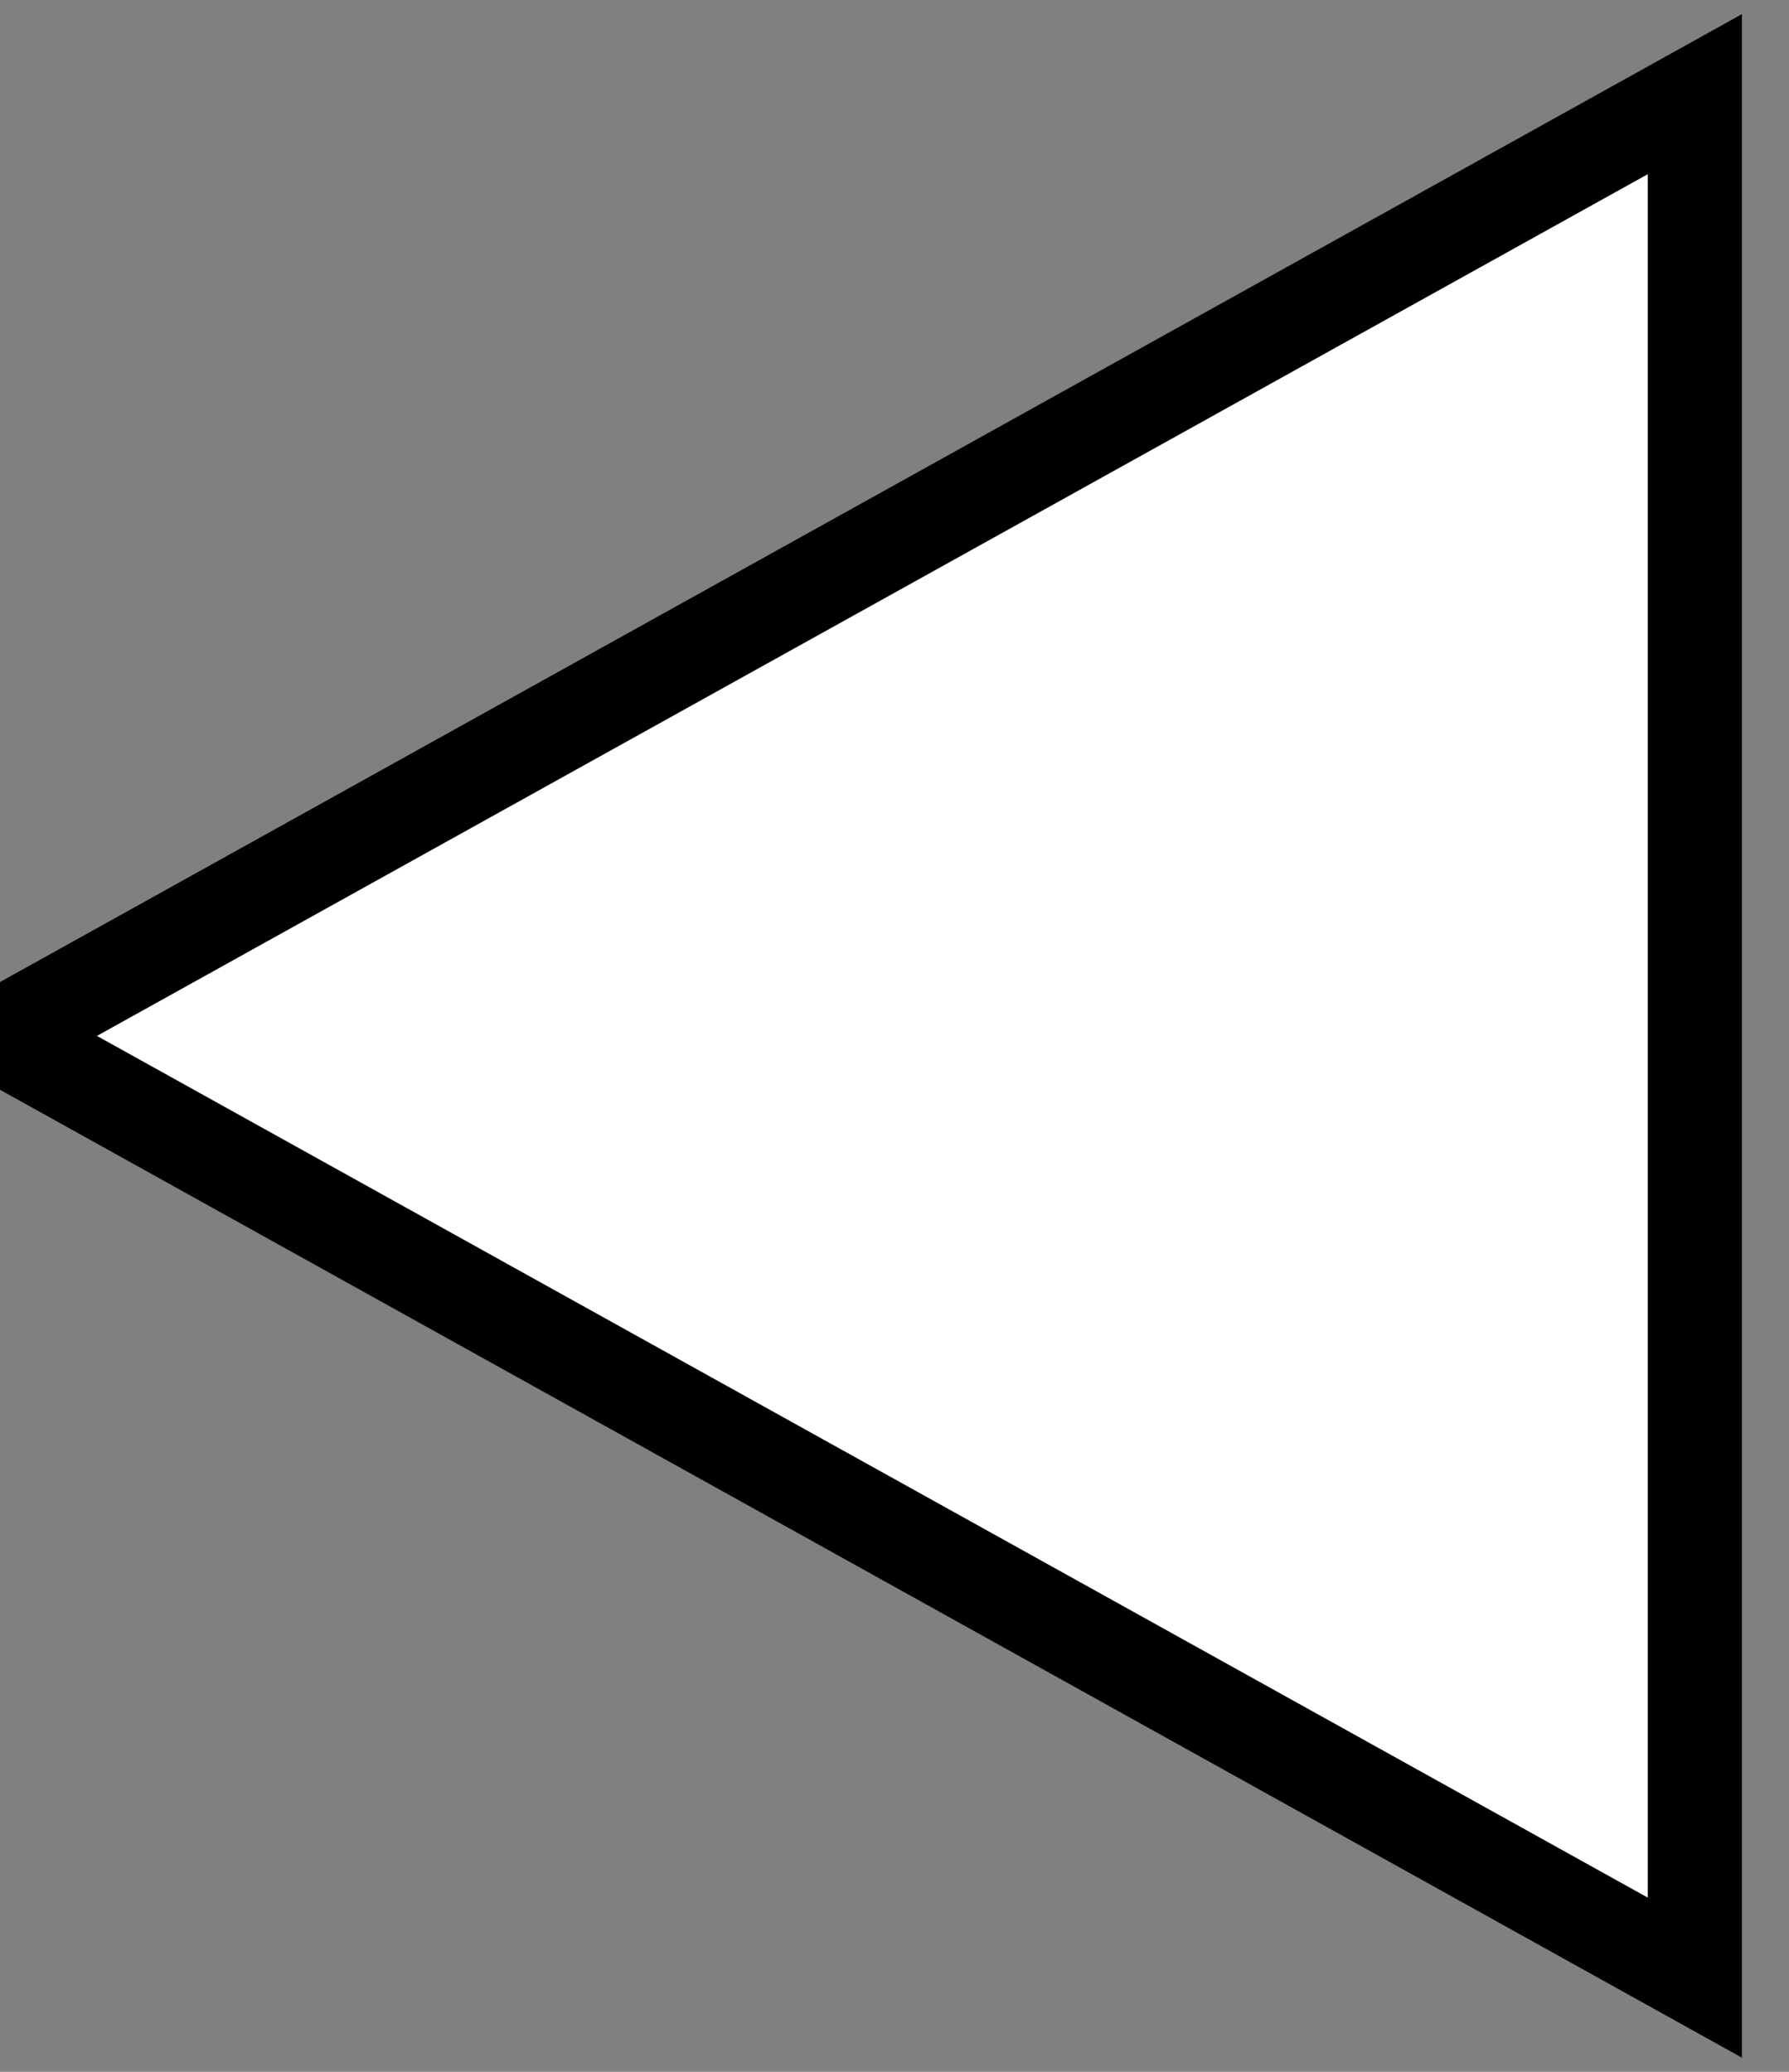<?xml version="1.0" encoding="UTF-8"?>
<svg width="19px" height="22px" viewBox="0 0 19 22" version="1.1" xmlns="http://www.w3.org/2000/svg" xmlns:xlink="http://www.w3.org/1999/xlink">
    <rect x="0" y="0" width="19" height="22" fill="#808080" stroke="none"/>
    <!-- Generator: Sketch 42 (36781) - http://www.bohemiancoding.com/sketch -->
    <title>empty-arrow</title>
    <desc>Created with Sketch.</desc>
    <defs></defs>
    <g id="Editor" stroke="none" stroke-width="1" fill="none" fill-rule="evenodd">
        <g id="Rough" transform="translate(-143, -186)" stroke="#000000" fill="#FFFFFF">
            <polygon id="empty-arrow" transform="translate(152, 197) rotate(-90) translate(-152, -197) " points="152 188 162 206 142 206"></polygon>
        </g>
    </g>
</svg>